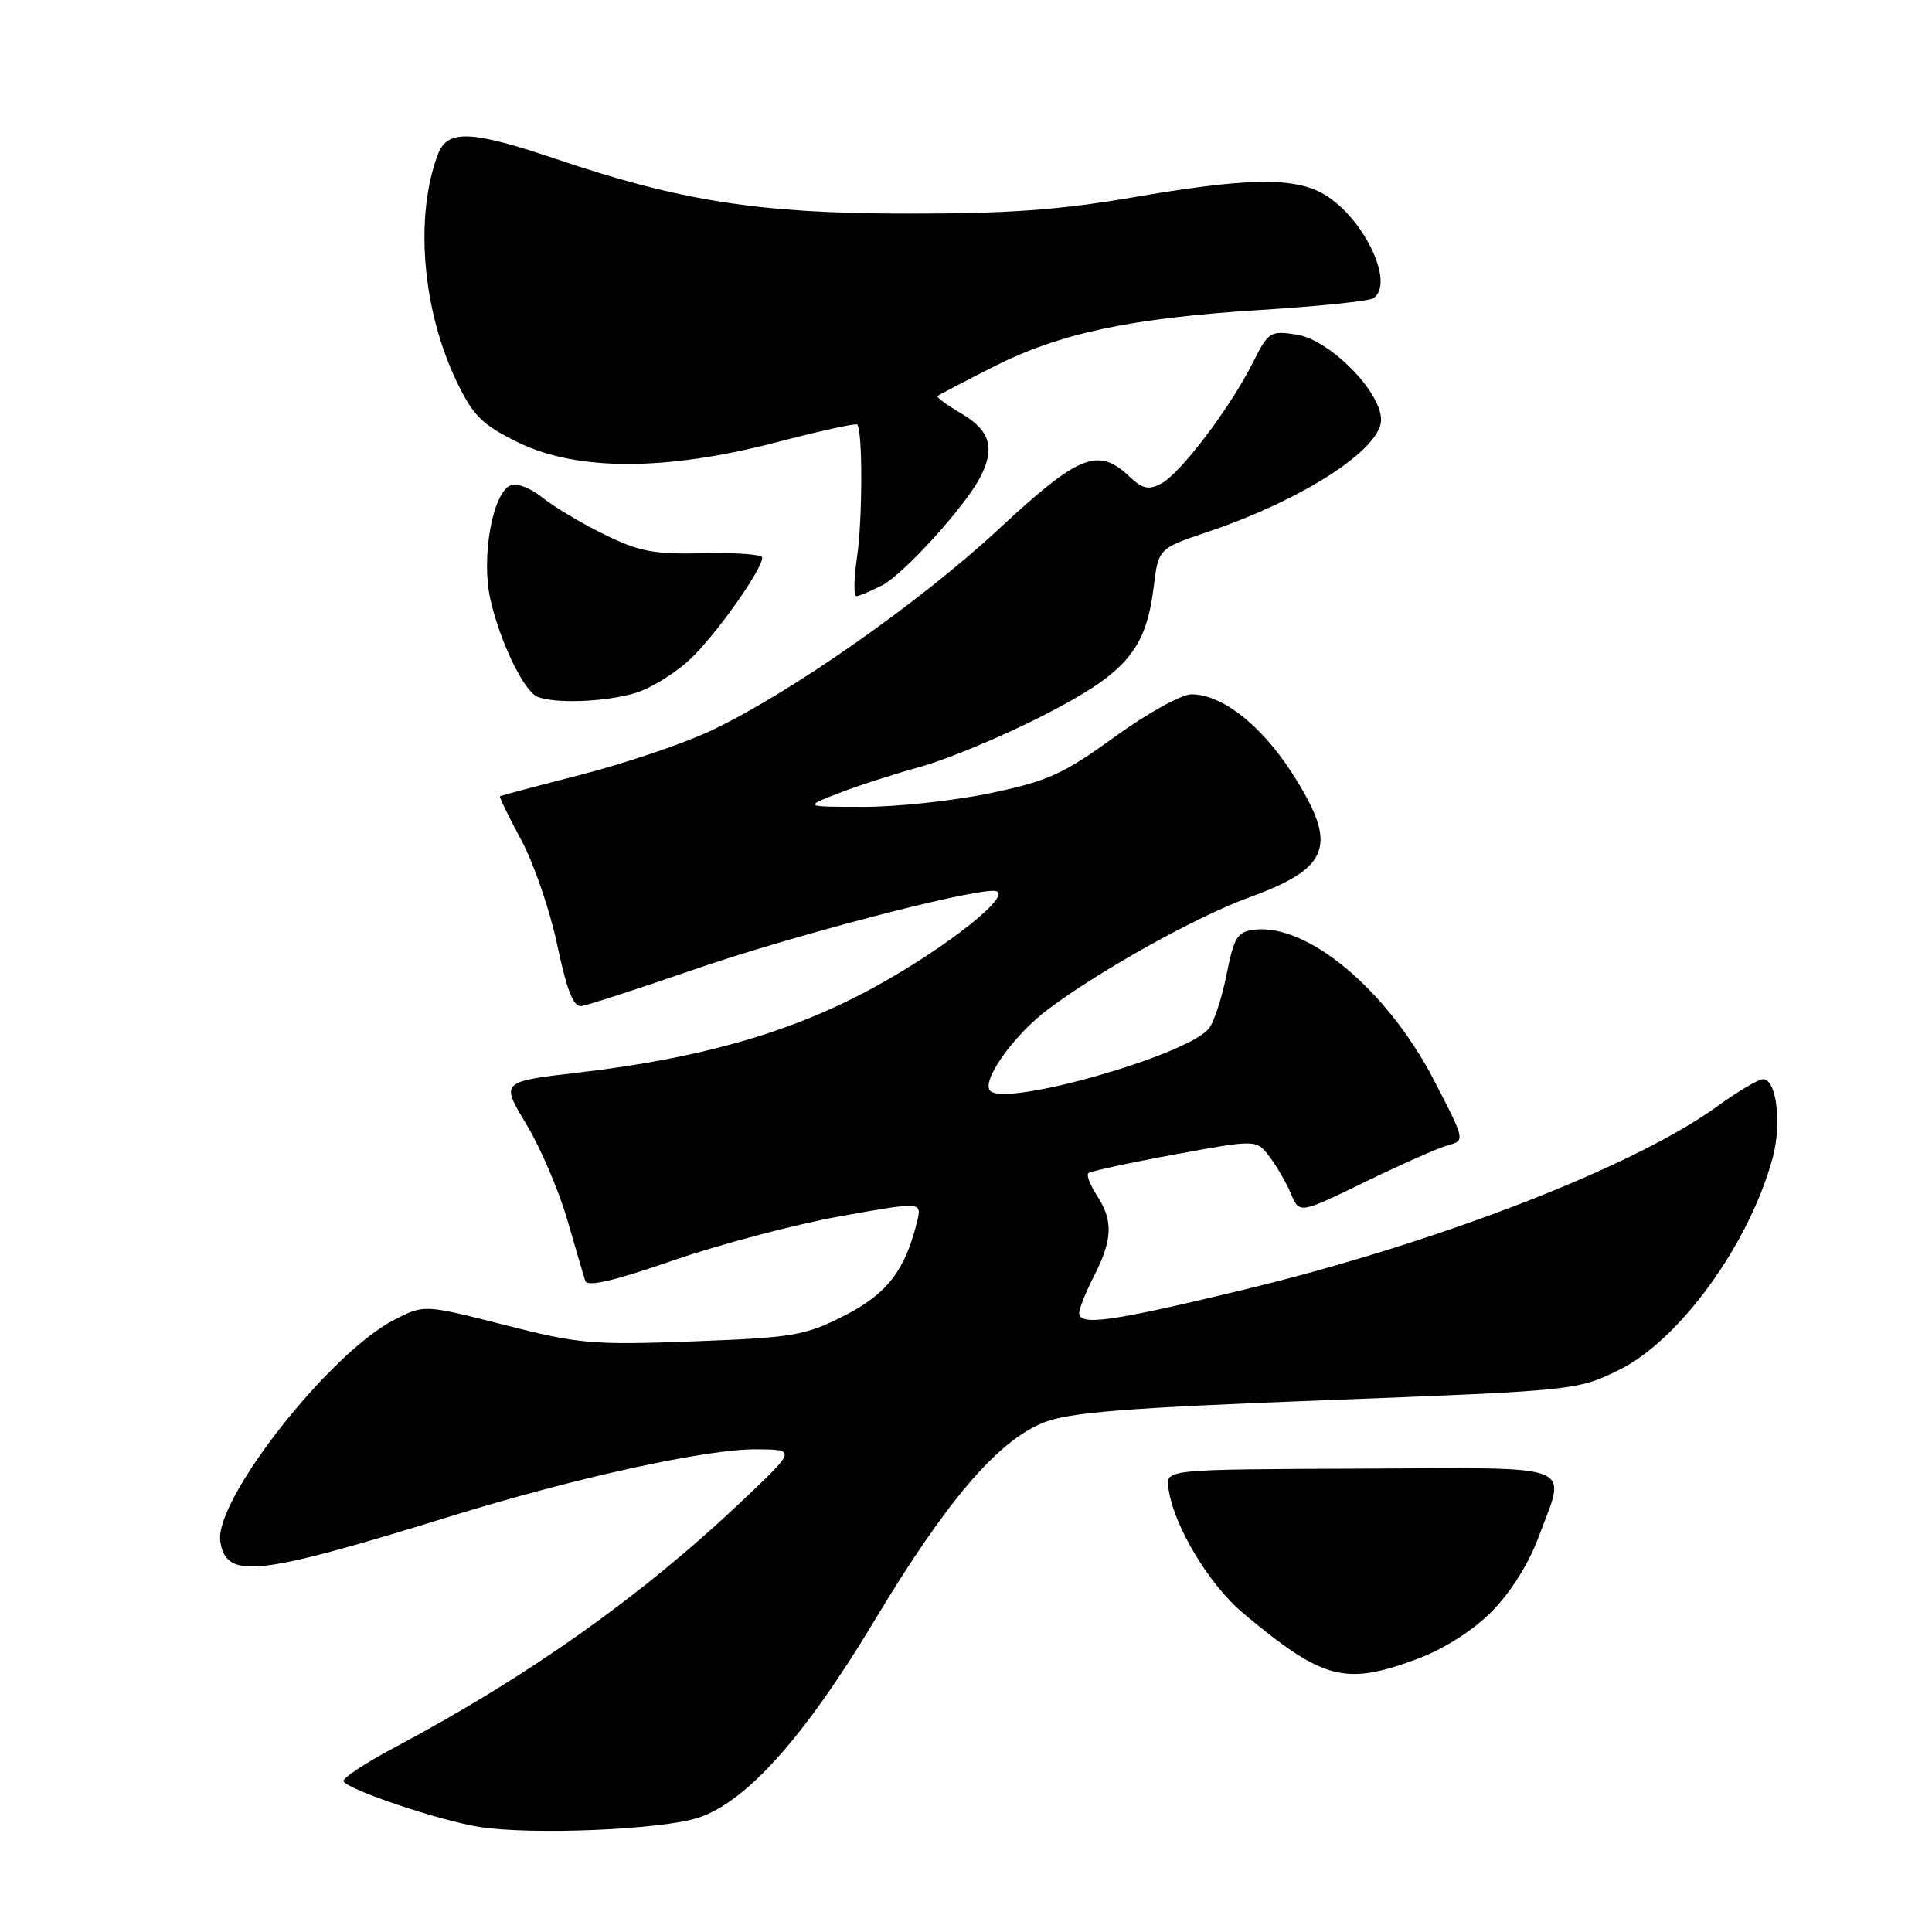 <?xml version="1.0" encoding="UTF-8" standalone="no"?>
<!DOCTYPE svg PUBLIC "-//W3C//DTD SVG 1.1//EN" "http://www.w3.org/Graphics/SVG/1.1/DTD/svg11.dtd" >
<svg xmlns="http://www.w3.org/2000/svg" xmlns:xlink="http://www.w3.org/1999/xlink" version="1.1" viewBox="0 0 256 256">
 <g >
 <path fill="currentColor"
d=" M 92.50 240.87 C 98.88 238.79 106.63 230.13 115.84 214.79 C 125.37 198.92 132.17 190.95 138.25 188.51 C 141.68 187.14 148.92 186.56 175.73 185.53 C 208.59 184.27 209.01 184.23 214.47 181.56 C 222.54 177.61 231.82 164.81 234.90 153.37 C 236.12 148.86 235.39 143.00 233.62 143.00 C 233.00 143.00 230.25 144.63 227.50 146.62 C 216.40 154.67 190.26 164.77 164.44 170.98 C 147.15 175.15 143.00 175.72 143.00 173.96 C 143.00 173.39 143.90 171.16 145.00 169.00 C 147.43 164.24 147.51 161.72 145.36 158.43 C 144.47 157.06 143.94 155.72 144.20 155.46 C 144.46 155.20 149.58 154.09 155.58 152.99 C 166.48 150.98 166.48 150.98 168.20 153.24 C 169.15 154.48 170.44 156.70 171.05 158.17 C 172.18 160.85 172.18 160.85 180.96 156.57 C 185.78 154.23 190.73 152.04 191.95 151.72 C 194.14 151.15 194.11 151.02 189.97 143.06 C 183.78 131.15 173.26 122.36 166.22 123.19 C 163.95 123.46 163.51 124.18 162.52 129.16 C 161.90 132.27 160.84 135.49 160.15 136.32 C 157.21 139.86 133.32 146.66 131.22 144.55 C 129.96 143.30 134.26 137.21 138.83 133.77 C 145.63 128.64 158.59 121.42 165.50 118.92 C 176.37 114.97 177.38 112.00 171.12 102.31 C 167.05 96.02 161.89 92.00 157.87 92.00 C 156.56 92.00 151.99 94.53 147.70 97.64 C 140.88 102.58 138.85 103.50 131.21 105.10 C 126.42 106.10 118.90 106.92 114.50 106.91 C 106.50 106.91 106.50 106.91 111.00 105.15 C 113.47 104.18 118.42 102.58 122.00 101.59 C 125.58 100.60 132.87 97.55 138.21 94.82 C 149.23 89.18 151.82 86.17 152.87 77.79 C 153.50 72.68 153.50 72.68 160.00 70.49 C 172.65 66.22 183.00 59.53 183.00 55.62 C 183.00 51.89 176.20 45.02 171.83 44.34 C 168.30 43.79 168.07 43.94 165.97 48.13 C 162.99 54.05 156.45 62.69 153.90 64.06 C 152.19 64.97 151.41 64.79 149.59 63.09 C 145.48 59.22 142.93 60.26 132.32 70.12 C 121.73 79.95 104.45 92.03 94.00 96.91 C 90.42 98.58 82.78 101.16 77.00 102.65 C 71.22 104.13 66.39 105.42 66.25 105.50 C 66.12 105.59 67.38 108.18 69.05 111.27 C 70.72 114.36 72.87 120.62 73.83 125.19 C 75.11 131.23 75.98 133.45 77.04 133.31 C 77.84 133.20 84.48 131.05 91.80 128.52 C 104.61 124.09 127.97 117.96 131.70 118.04 C 134.86 118.11 125.48 125.60 115.40 131.05 C 104.76 136.81 92.70 140.26 76.73 142.11 C 66.34 143.32 66.34 143.32 69.71 148.91 C 71.57 151.98 74.00 157.65 75.13 161.50 C 76.25 165.35 77.33 169.05 77.54 169.71 C 77.80 170.56 81.29 169.75 89.21 167.01 C 95.43 164.86 105.39 162.23 111.34 161.16 C 122.16 159.22 122.16 159.22 121.52 161.86 C 119.94 168.34 117.53 171.47 111.86 174.34 C 106.66 176.98 105.13 177.24 91.85 177.74 C 78.50 178.24 76.71 178.08 66.84 175.56 C 56.21 172.85 56.21 172.85 52.26 174.87 C 43.70 179.23 28.37 198.75 29.19 204.23 C 29.95 209.31 33.96 208.88 59.59 200.95 C 76.27 195.79 93.62 191.99 100.25 192.04 C 105.50 192.08 105.50 192.08 98.36 198.85 C 85.06 211.46 70.09 222.08 52.30 231.54 C 48.35 233.64 45.29 235.67 45.52 236.04 C 46.25 237.21 58.25 241.24 63.48 242.07 C 70.37 243.17 87.63 242.45 92.50 240.87 Z  M 187.71 219.85 C 191.26 218.54 195.09 216.11 197.60 213.60 C 200.11 211.09 202.54 207.26 203.85 203.71 C 207.57 193.70 209.60 194.49 180.25 194.60 C 154.50 194.70 154.50 194.70 154.81 197.10 C 155.45 202.06 160.16 209.95 164.80 213.82 C 175.32 222.60 178.23 223.37 187.71 219.85 Z  M 84.15 91.84 C 86.28 91.20 89.66 89.09 91.65 87.16 C 95.11 83.79 101.00 75.43 101.00 73.87 C 101.00 73.46 97.51 73.21 93.25 73.31 C 86.62 73.46 84.70 73.10 80.00 70.78 C 76.97 69.29 73.30 67.09 71.83 65.90 C 70.36 64.70 68.50 63.98 67.70 64.29 C 65.28 65.21 63.73 73.82 64.97 79.38 C 66.24 85.02 69.41 91.60 71.22 92.33 C 73.56 93.27 80.22 93.01 84.15 91.84 Z  M 116.87 77.57 C 119.71 76.10 127.77 67.25 129.84 63.32 C 131.89 59.44 131.23 57.07 127.46 54.84 C 125.51 53.69 124.05 52.63 124.21 52.49 C 124.37 52.34 127.68 50.61 131.57 48.63 C 140.44 44.14 149.76 42.15 167.18 41.06 C 174.71 40.59 181.35 39.90 181.93 39.54 C 185.04 37.62 180.45 28.32 175.02 25.51 C 171.04 23.45 164.77 23.62 150.00 26.17 C 140.39 27.82 133.46 28.32 120.00 28.30 C 100.60 28.28 90.17 26.65 73.56 21.03 C 62.47 17.27 59.28 17.14 58.04 20.41 C 54.90 28.65 55.95 41.17 60.58 50.70 C 62.72 55.12 63.93 56.31 68.67 58.63 C 76.45 62.43 88.24 62.43 102.87 58.61 C 108.57 57.12 113.39 56.06 113.58 56.25 C 114.31 56.97 114.30 68.72 113.57 73.75 C 113.15 76.64 113.10 79.00 113.46 79.00 C 113.81 79.00 115.35 78.35 116.87 77.57 Z "/>
</g>
</svg>